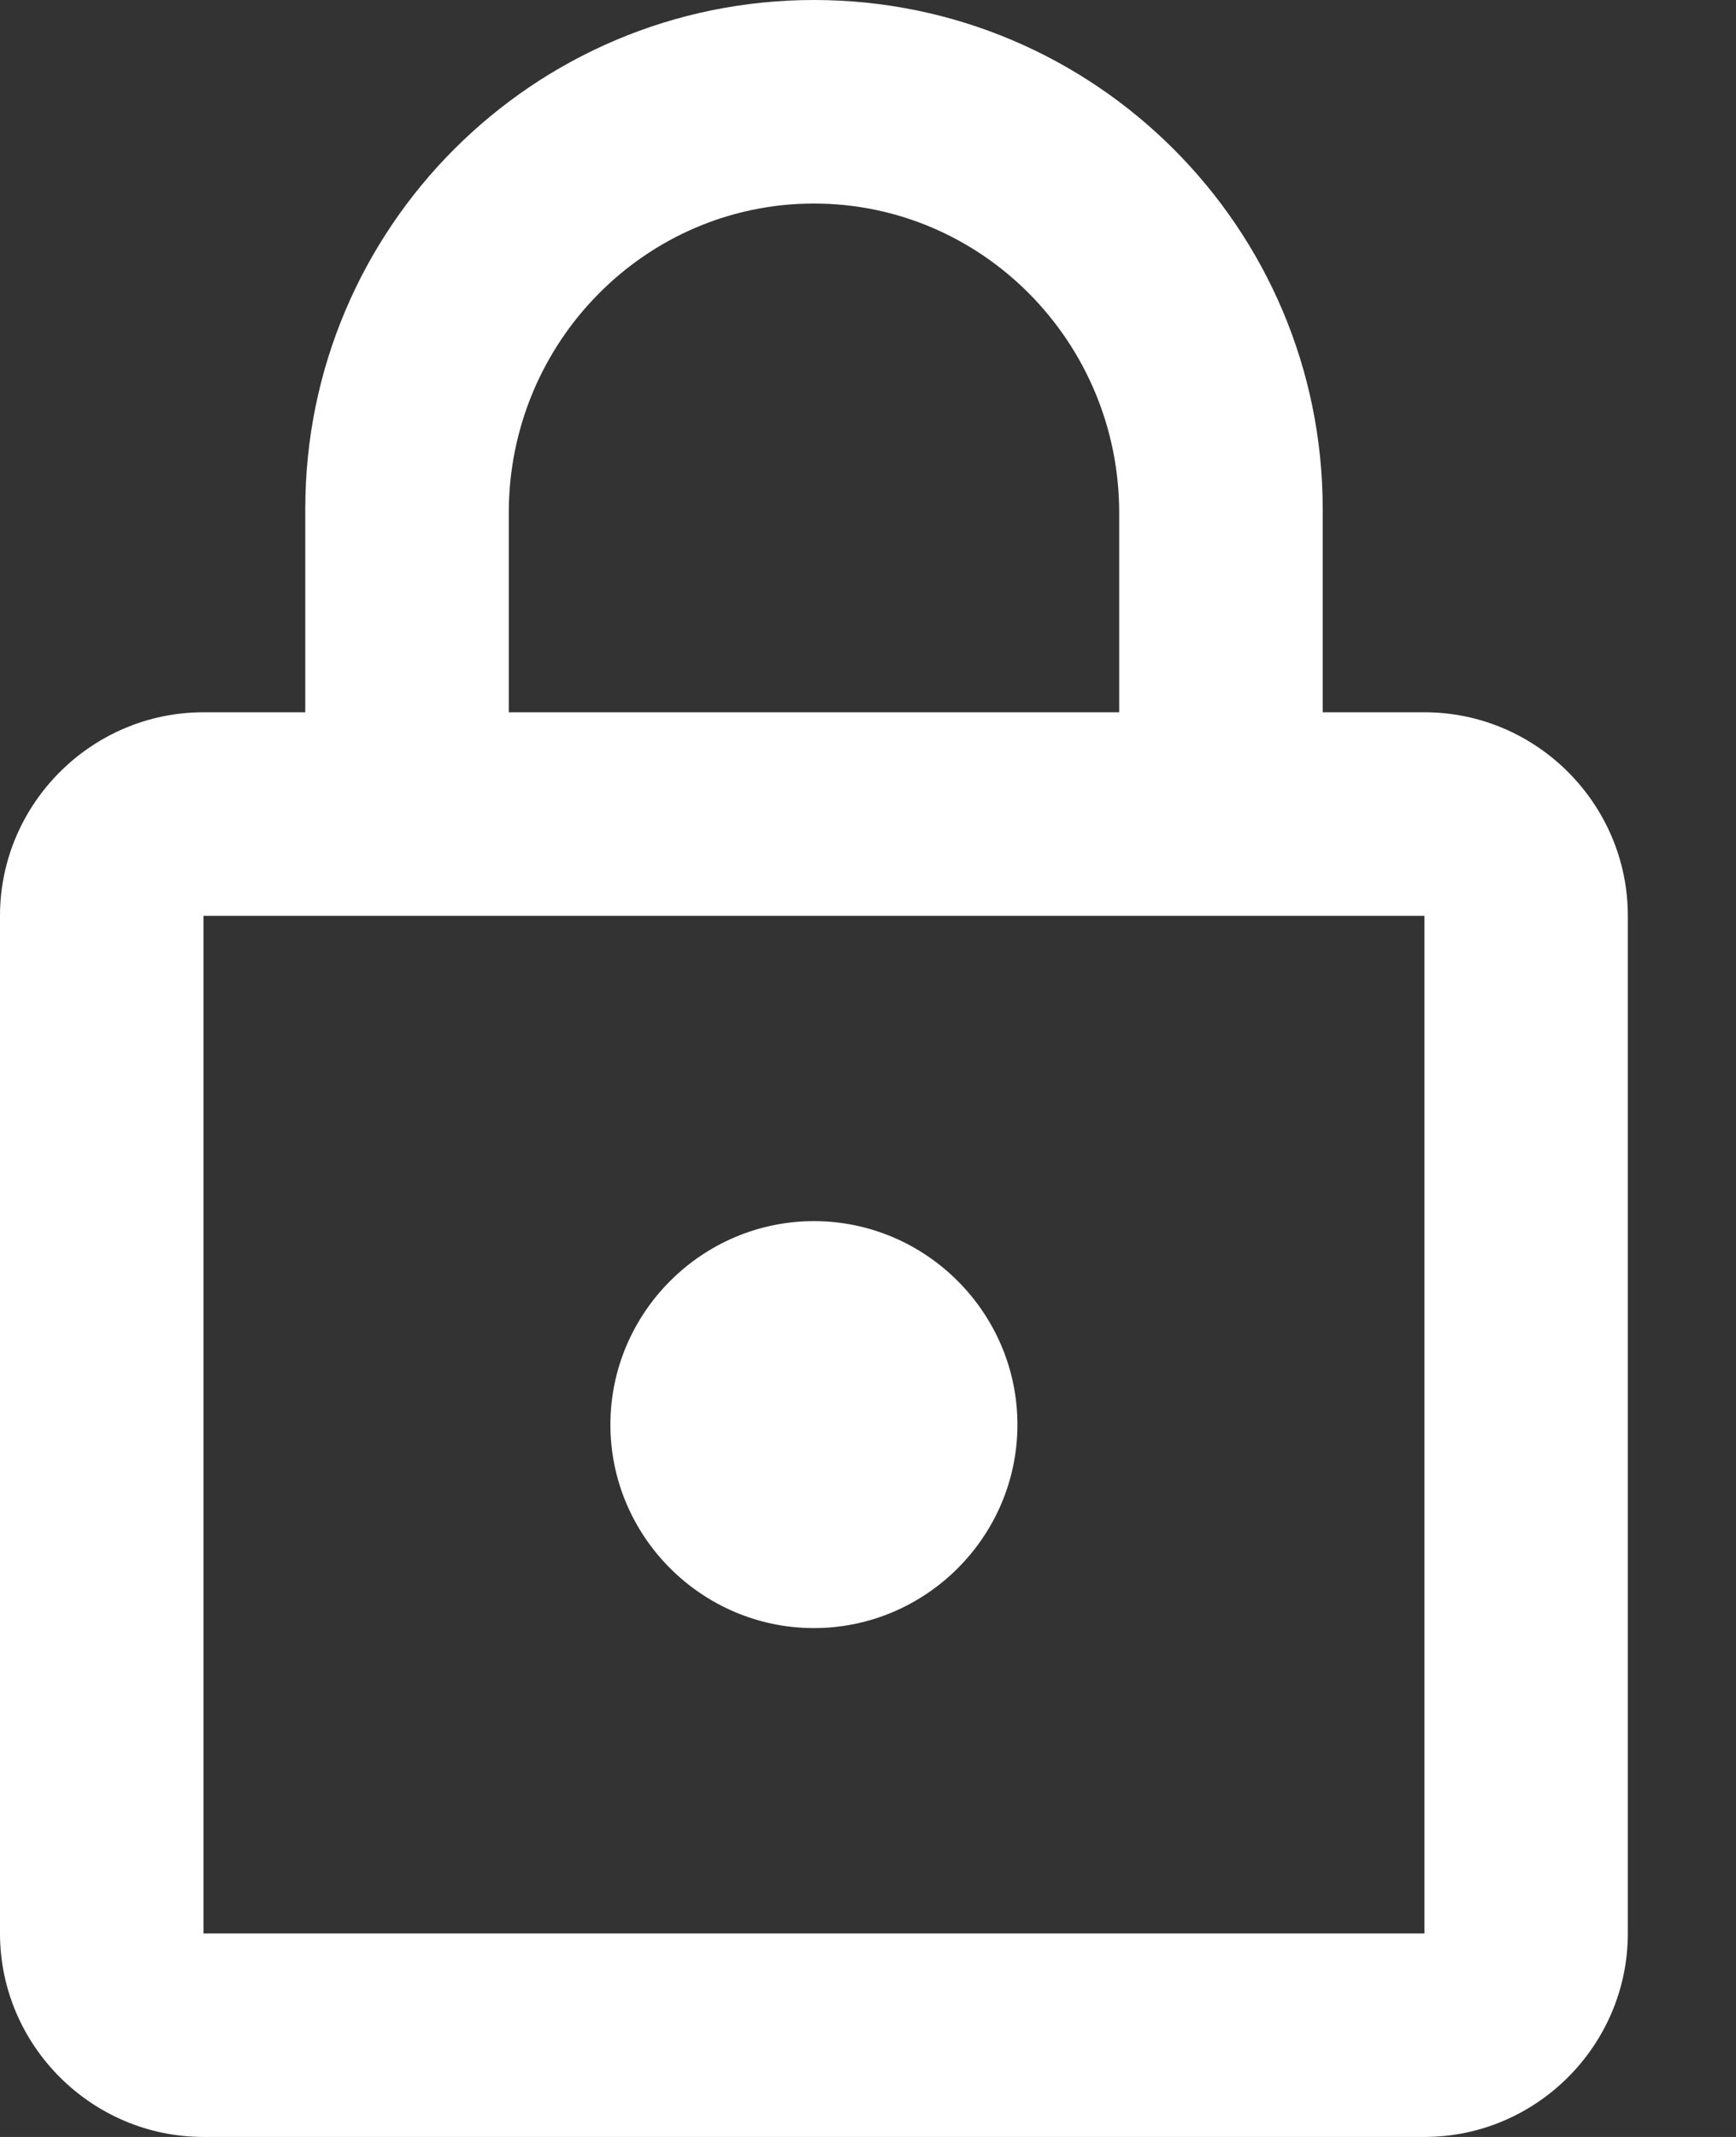 <?xml version="1.0" encoding="UTF-8"?>
<svg width="13px" height="16px" viewBox="0 0 13 16" version="1.1" xmlns="http://www.w3.org/2000/svg" xmlns:xlink="http://www.w3.org/1999/xlink">
    <rect x="0" y="0" width="13" height="16" fill="#333333" stroke="none"/>
    <!-- Generator: Sketch 47.1 (45422) - http://www.bohemiancoding.com/sketch -->
    <title>ic_lock_outline copy</title>
    <desc>Created with Sketch.</desc>
    <defs>
        <path d="M6.095,12.19 C6.933,12.19 7.619,11.505 7.619,10.667 C7.619,9.829 6.933,9.143 6.095,9.143 C5.257,9.143 4.571,9.829 4.571,10.667 C4.571,11.505 5.257,12.19 6.095,12.19 L6.095,12.19 Z M10.667,5.333 L9.905,5.333 L9.905,3.81 C9.905,1.707 8.198,0 6.095,0 C3.992,0 2.286,1.707 2.286,3.81 L2.286,5.333 L1.524,5.333 C0.686,5.333 0,6.019 0,6.857 L0,14.476 C0,15.314 0.686,16 1.524,16 L10.667,16 C11.505,16 12.19,15.314 12.19,14.476 L12.19,6.857 C12.19,6.019 11.505,5.333 10.667,5.333 L10.667,5.333 Z M3.81,3.839 C3.81,2.562 4.834,1.524 6.095,1.524 C7.356,1.524 8.381,2.562 8.381,3.839 L8.381,5.333 L3.81,5.333 L3.81,3.839 L3.81,3.839 Z M10.667,14.476 L1.524,14.476 L1.524,6.857 L10.667,6.857 L10.667,14.476 L10.667,14.476 Z" id="path-1"></path>
    </defs>
    <g id="Page-2" stroke="none" stroke-width="1" fill="none" fill-rule="evenodd">
        <g id="Desktop-HD-Copy-4" transform="translate(-1022, -590)">
            <g id="ic_lock_outline-copy" transform="translate(1022, 590)">
                <mask id="mask-2" fill="white">
                    <use xlink:href="#path-1"></use>
                </mask>
                <use id="Mask" fill="#FFFFFF" xlink:href="#path-1"></use>
            </g>
        </g>
    </g>
</svg>